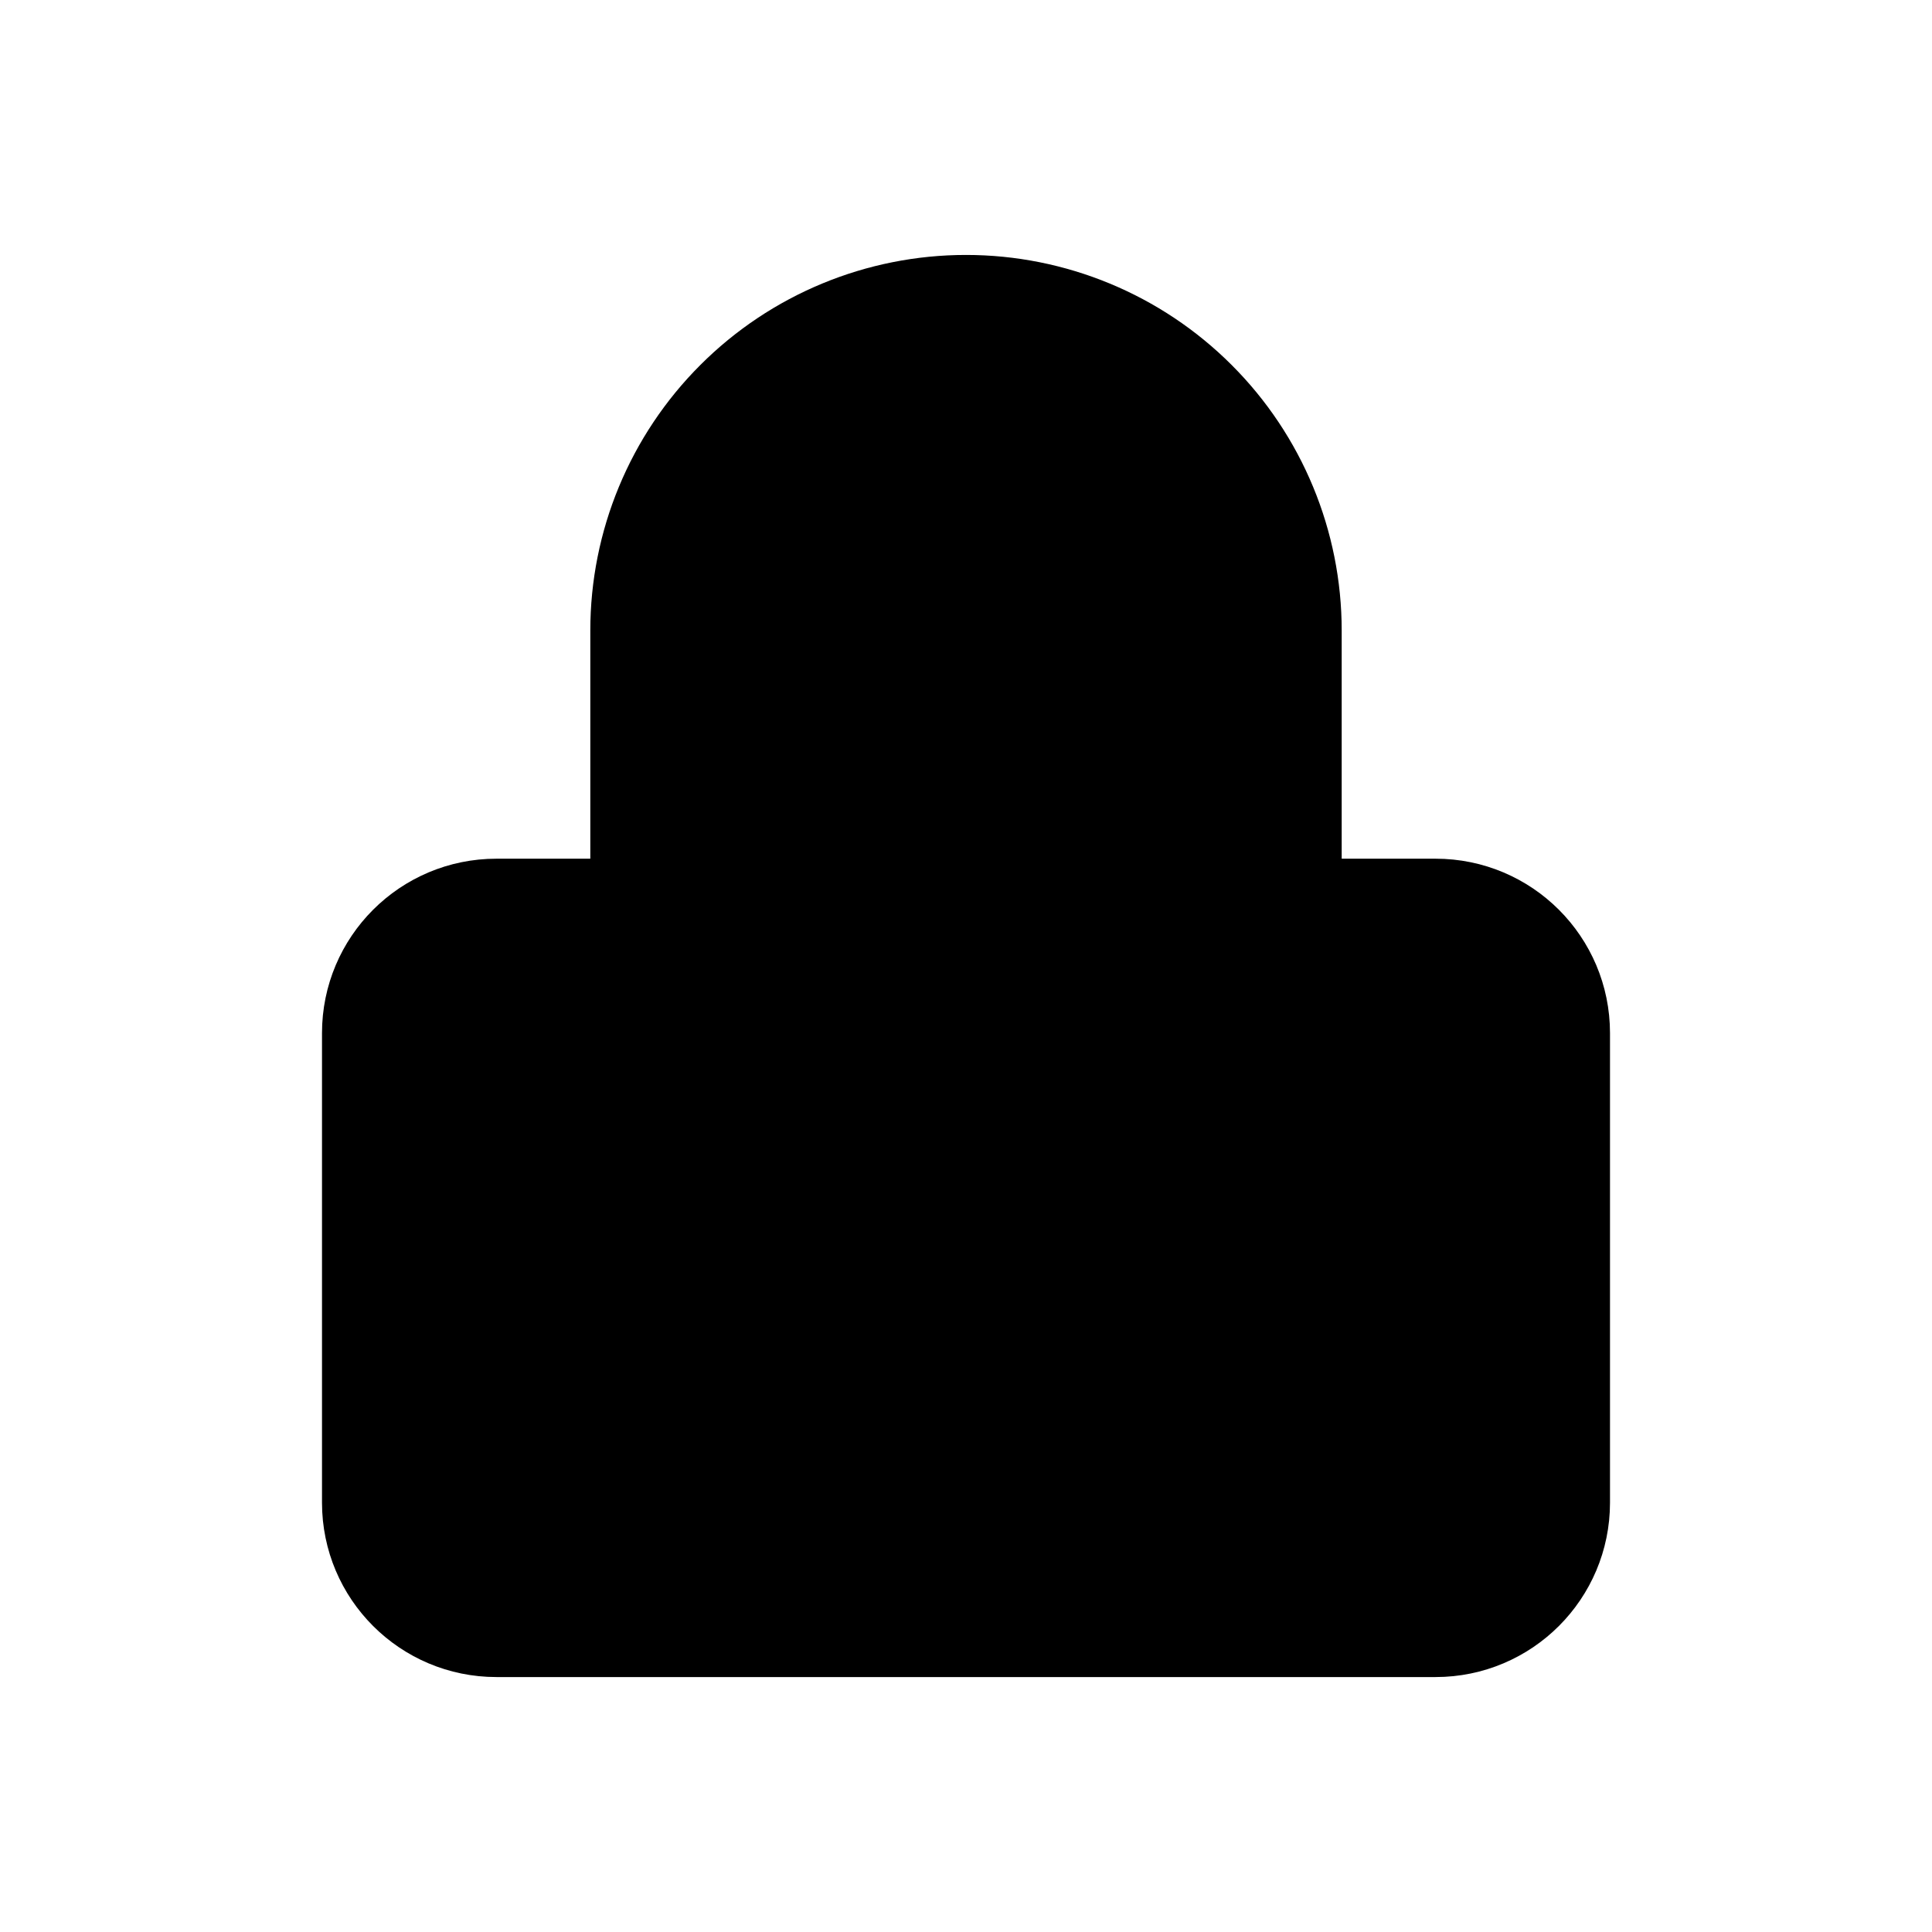 <svg viewBox="0 0 24 24" xmlns="http://www.w3.org/2000/svg">
<path fill="currentColor" stroke="currentColor" stroke-linecap="round" stroke-linejoin="round" d="M17.833 11.167H6.167C5.246 11.167 4.5 11.913 4.5 12.833V18.667C4.5 19.587 5.246 20.333 6.167 20.333H17.833C18.754 20.333 19.5 19.587 19.5 18.667V12.833C19.5 11.913 18.754 11.167 17.833 11.167Z"/>
<path fill="currentColor" stroke="currentColor" stroke-linecap="round" stroke-linejoin="round" d="M7.833 11.167V7.833C7.833 6.728 8.272 5.668 9.054 4.887C9.835 4.106 10.895 3.667 12 3.667C13.105 3.667 14.165 4.106 14.946 4.887C15.728 5.668 16.167 6.728 16.167 7.833V11.167"/>
</svg>
